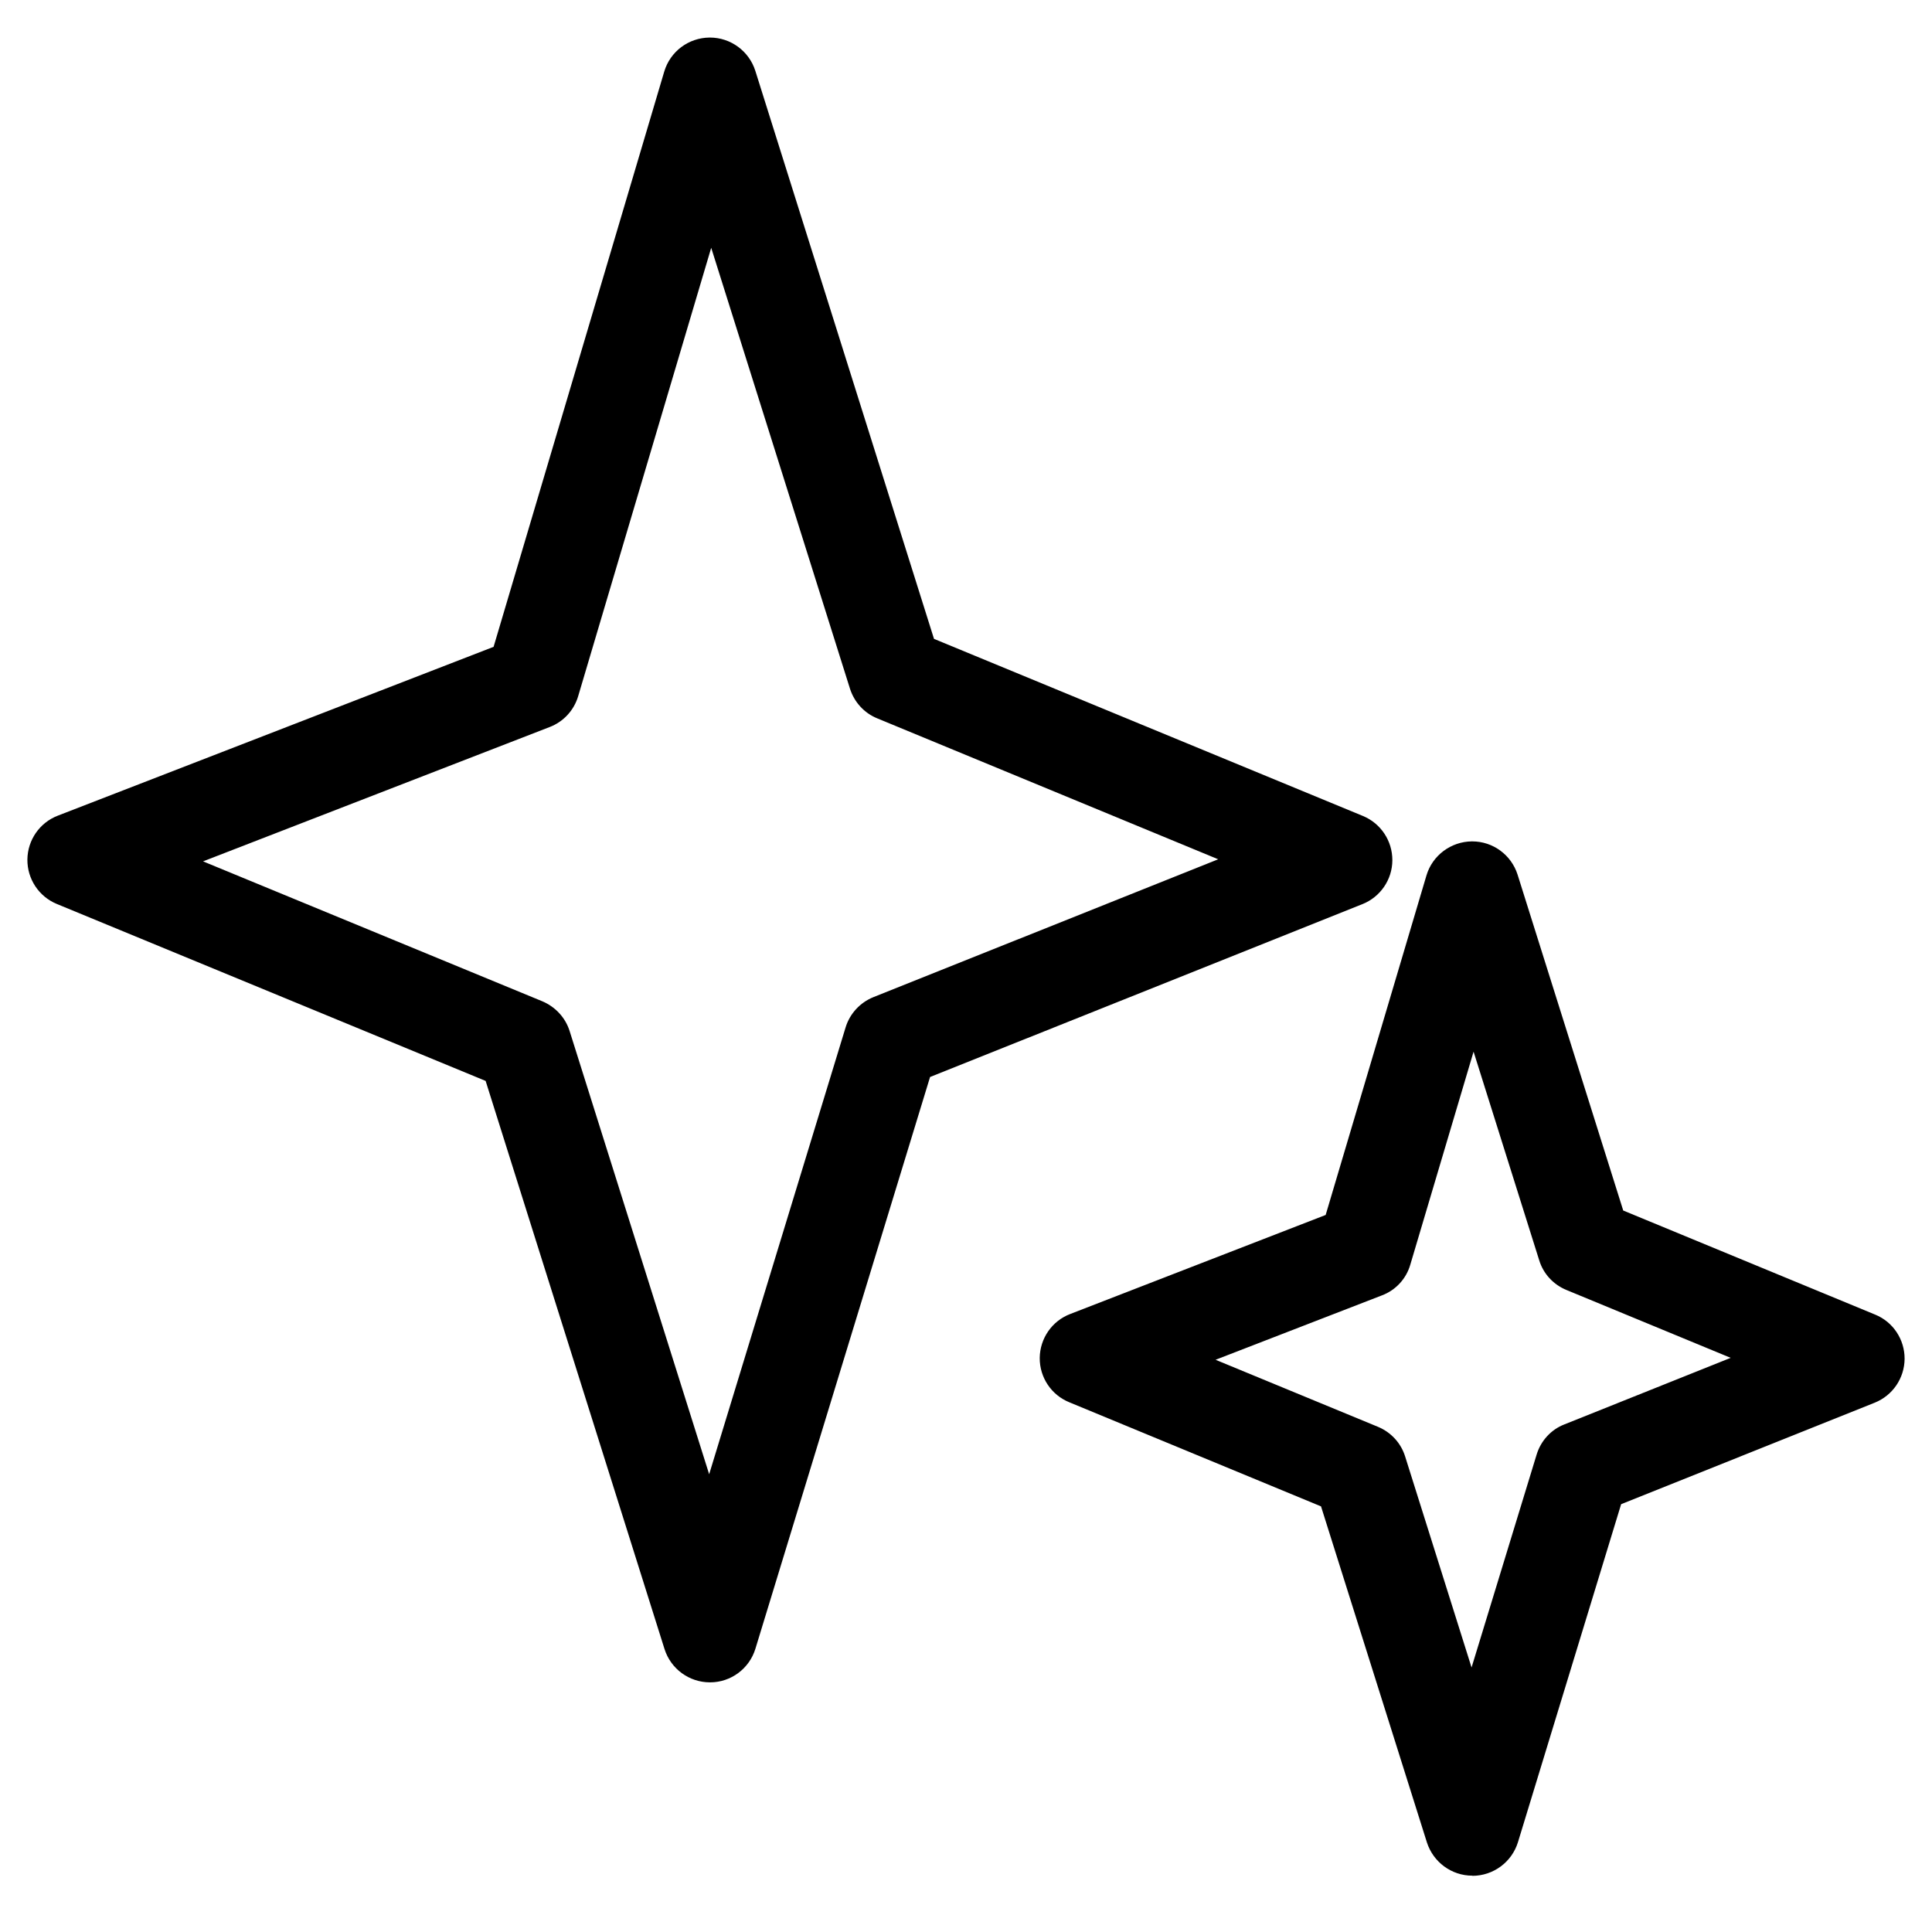 <?xml version="1.0" encoding="utf-8"?>
<!-- Generator: Adobe Illustrator 16.0.0, SVG Export Plug-In . SVG Version: 6.00 Build 0)  -->
<!DOCTYPE svg PUBLIC "-//W3C//DTD SVG 1.1//EN" "http://www.w3.org/Graphics/SVG/1.1/DTD/svg11.dtd">
<svg version="1.1" id="shine" xmlns="http://www.w3.org/2000/svg" xmlns:xlink="http://www.w3.org/1999/xlink" x="0px" y="0px"
	 width="50px" height="50px" viewBox="0 0 50 50" enable-background="new 0 0 50 50" xml:space="preserve">
<path d="M18.373,43.539c-0.538,0-1.013-0.349-1.175-0.861l-4.63-14.704l-11.099-4.58c-0.465-0.192-0.765-0.649-0.76-1.149
	c0.005-0.505,0.317-0.954,0.785-1.135l11.28-4.37L17.19,1.854c0.154-0.52,0.628-0.877,1.173-0.882c0.002,0,0.005,0,0.01,0
	c0.537,0,1.013,0.35,1.175,0.862l4.624,14.7l11.102,4.584c0.461,0.191,0.762,0.643,0.76,1.146c-0.002,0.502-0.311,0.95-0.775,1.135
	L24.07,27.873l-4.52,14.796c-0.157,0.515-0.634,0.87-1.172,0.87C18.377,43.539,18.375,43.539,18.373,43.539z M5.255,22.292
	l8.782,3.622c0.338,0.144,0.597,0.424,0.705,0.77l3.611,11.469l3.531-11.564c0.108-0.355,0.375-0.644,0.719-0.783l8.924-3.568
	l-8.826-3.648c-0.336-0.137-0.594-0.42-0.704-0.768L18.406,6.413l-3.443,11.604c-0.108,0.365-0.379,0.661-0.736,0.798L5.255,22.292z
	"/>
<path d="M38.102,48.542c-0.537,0-1.01-0.351-1.174-0.861l-2.74-8.696l-6.514-2.694c-0.467-0.189-0.77-0.645-0.766-1.148
	c0.006-0.506,0.318-0.956,0.787-1.136l6.613-2.564l2.609-8.788c0.154-0.517,0.633-0.875,1.174-0.88c0.002,0,0.008,0,0.01,0
	c0.539,0,1.012,0.351,1.174,0.861l2.734,8.692l6.518,2.693c0.465,0.188,0.766,0.643,0.764,1.145
	c-0.004,0.501-0.309,0.95-0.775,1.136l-6.561,2.626l-2.67,8.746c-0.158,0.515-0.635,0.87-1.176,0.872
	C38.104,48.542,38.104,48.542,38.102,48.542z M31.459,35.191l4.205,1.736c0.336,0.14,0.594,0.421,0.701,0.767l1.719,5.46l1.684-5.51
	c0.109-0.357,0.373-0.647,0.719-0.781l4.303-1.722l-4.252-1.757c-0.338-0.14-0.596-0.418-0.703-0.767l-1.699-5.4l-1.637,5.511
	c-0.104,0.363-0.375,0.661-0.734,0.796L31.459,35.191z"/>
</svg>
